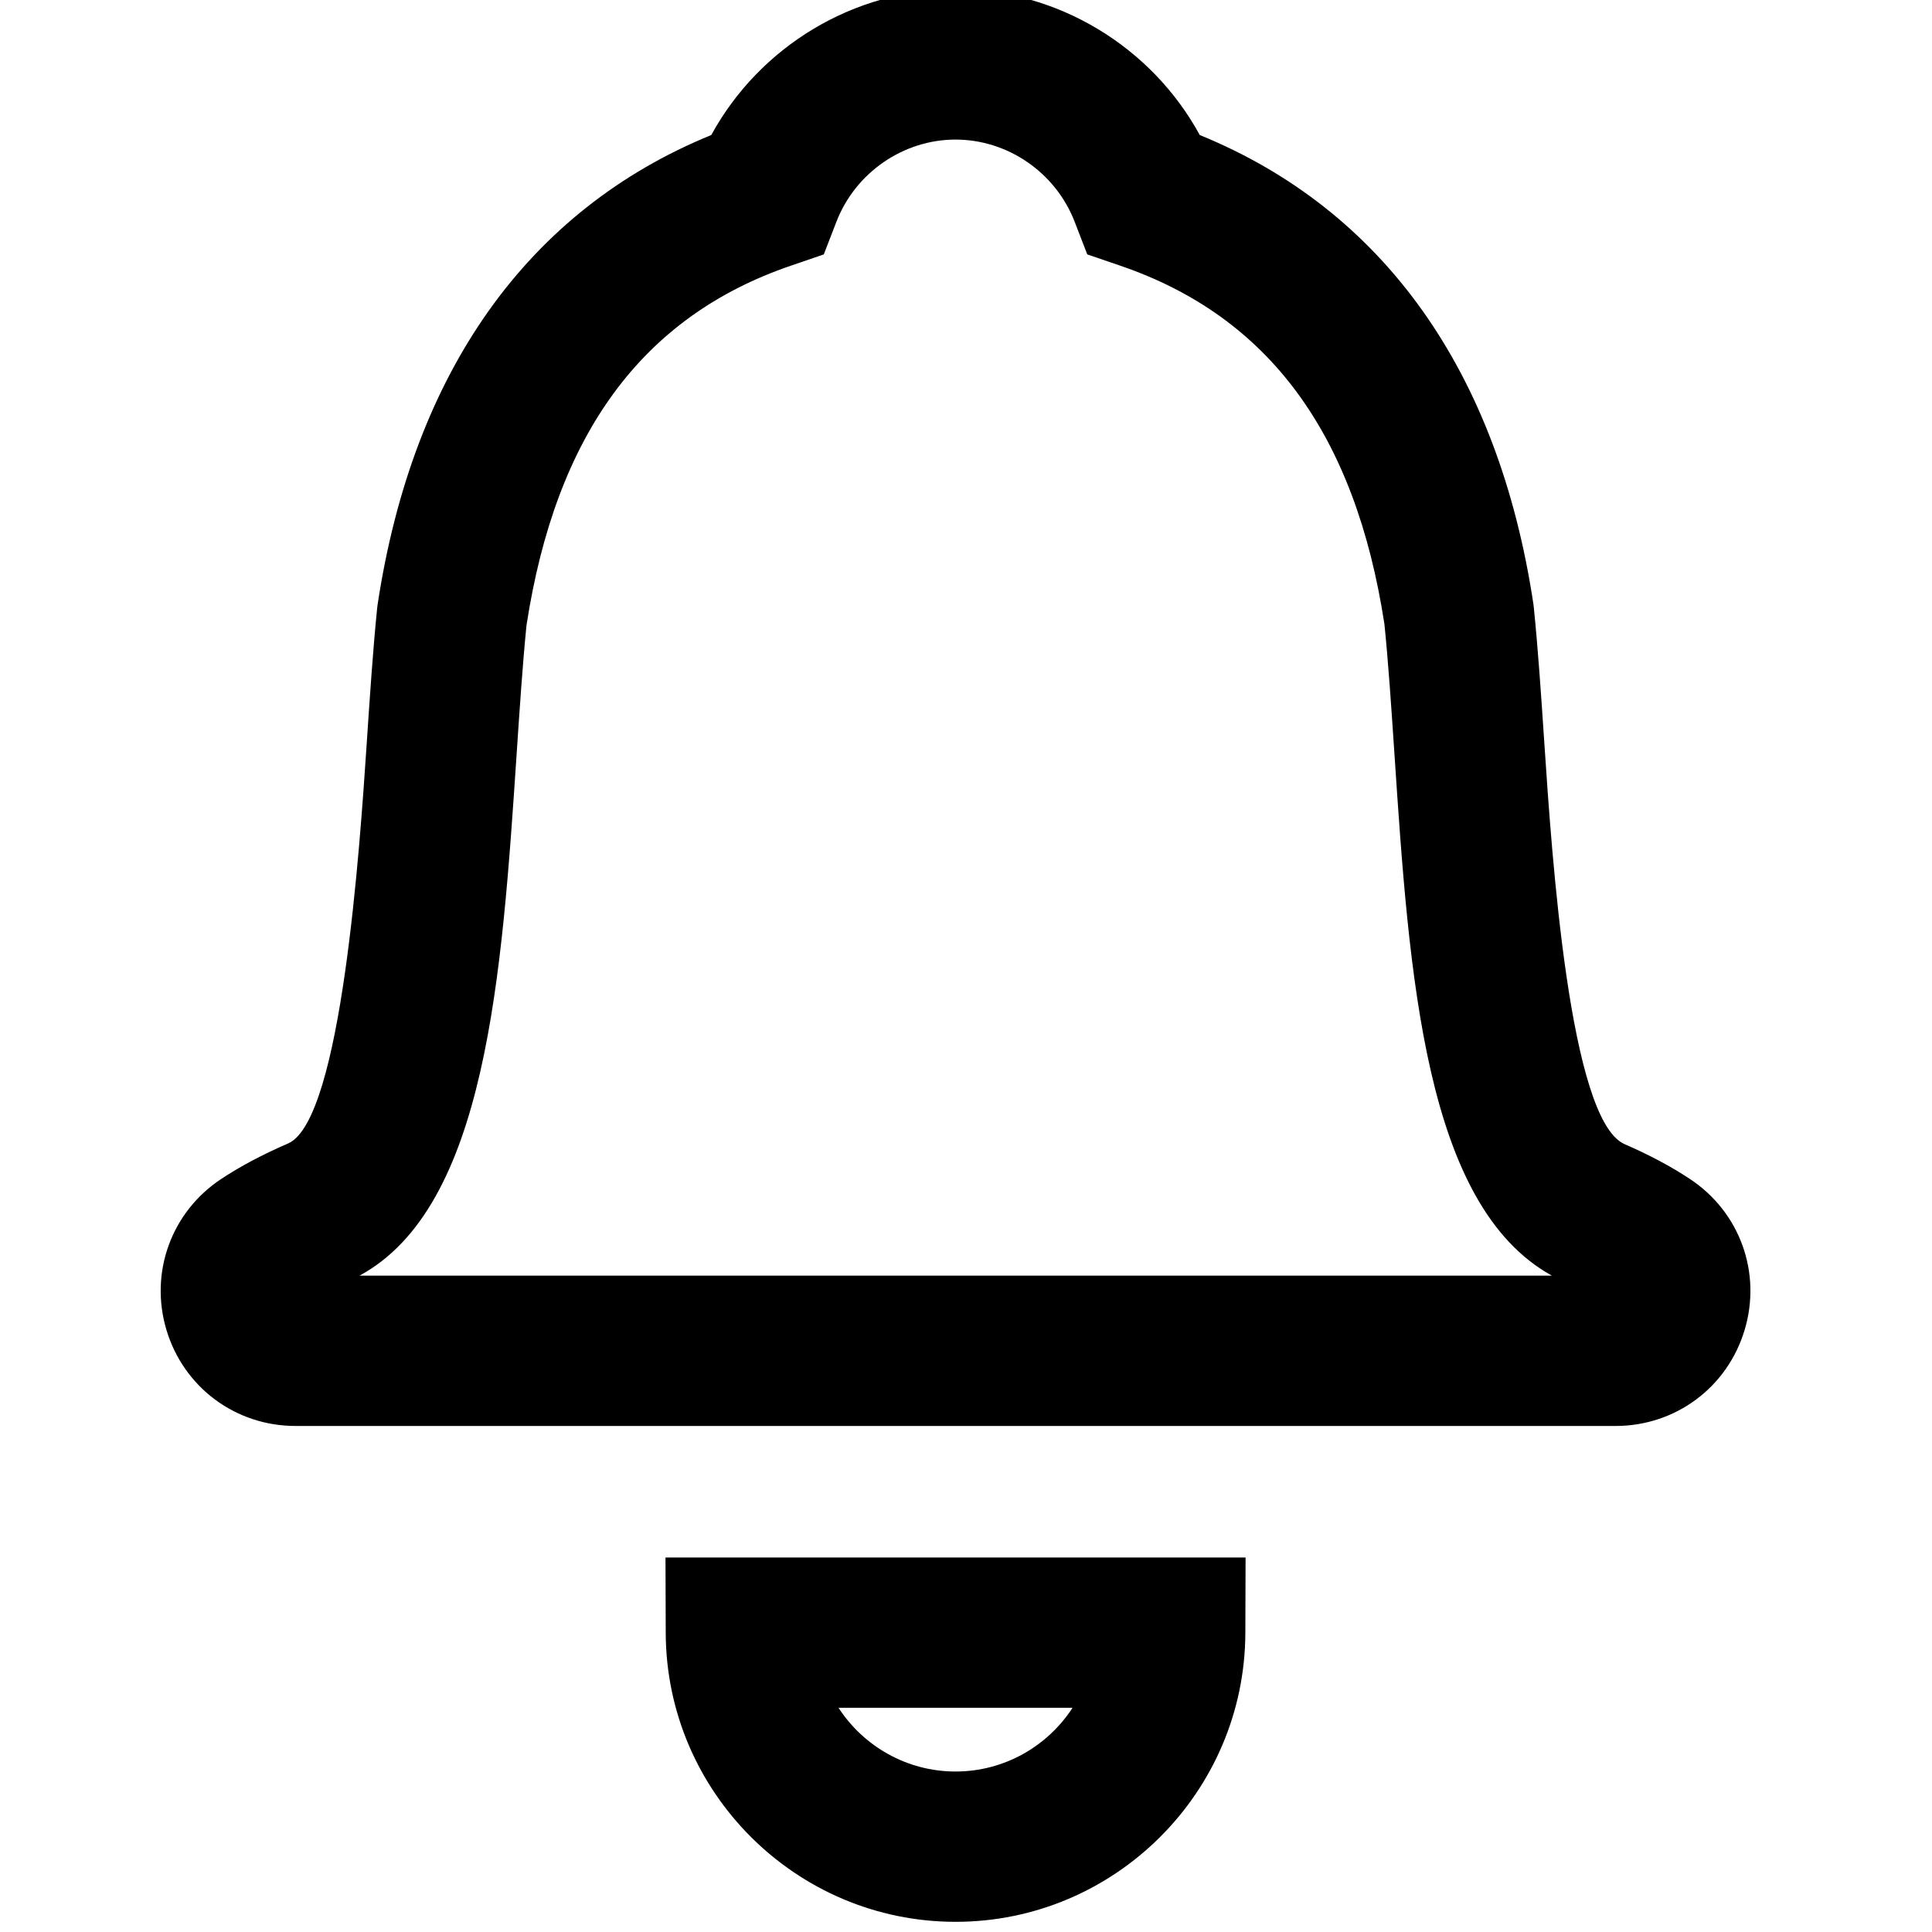 <?xml version="1.0" encoding="UTF-8" standalone="no" ?>
<!DOCTYPE svg PUBLIC "-//W3C//DTD SVG 1.1//EN" "http://www.w3.org/Graphics/SVG/1.1/DTD/svg11.dtd">
<svg xmlns="http://www.w3.org/2000/svg" xmlns:xlink="http://www.w3.org/1999/xlink" version="1.1" width="350" height="350" viewBox="0 0 350 350" xml:space="preserve">
<desc>Created with Fabric.js 1.7.22</desc>
<defs>
</defs>
<g id="icon" style="stroke: none; stroke-width: 1; stroke-dasharray: none; stroke-linecap: butt; stroke-linejoin: miter; stroke-miterlimit: 10; fill: none; fill-rule: nonzero; opacity: 1;" transform="translate(-1.944 -1.944) scale(3.89 3.89)" >
	<path d="M 75.738 66.908 H 14.261 c -2.79 0 -5.204 -1.795 -6.008 -4.466 c -0.802 -2.673 0.222 -5.499 2.547 -7.036 c 0.887 -0.589 1.914 -1.133 3.135 -1.663 c 2.476 -1.129 3.323 -13.835 3.643 -18.618 c 0.141 -2.121 0.286 -4.309 0.484 -6.284 l 0.021 -0.172 c 1.641 -10.862 7.002 -18.394 15.542 -21.881 C 35.872 2.67 40.256 0 45 0 s 9.128 2.67 11.373 6.788 c 8.542 3.485 13.9 10.997 15.535 21.823 l 0.021 0.168 c 0.198 1.954 0.337 4.014 0.482 6.195 l 0.01 0.143 c 0.349 5.236 1.165 17.496 3.72 18.659 c 1.15 0.499 2.171 1.041 3.062 1.631 c 2.324 1.537 3.348 4.365 2.543 7.036 C 80.944 65.112 78.529 66.908 75.738 66.908 z M 17.242 59.908 h 55.53 c -5.932 -3.274 -6.645 -13.971 -7.334 -24.325 l -0.01 -0.142 c -0.14 -2.086 -0.271 -4.058 -0.454 -5.868 c -1.359 -8.868 -5.382 -14.331 -12.297 -16.698 l -1.543 -0.528 l -0.588 -1.522 C 49.662 8.537 47.433 7 45 7 c -2.433 0 -4.663 1.538 -5.548 3.827 l -0.588 1.521 l -1.542 0.528 c -6.914 2.367 -10.938 7.847 -12.304 16.753 c -0.183 1.836 -0.321 3.929 -0.456 5.953 C 23.869 45.976 23.153 56.705 17.242 59.908 z" style="stroke: none; stroke-width: 1; stroke-dasharray: none; stroke-linecap: butt; stroke-linejoin: miter; stroke-miterlimit: 10; fill: rgb(0,0,0); fill-rule: nonzero; opacity: 1;" transform=" matrix(1 0 0 1 0 0) " stroke-linecap="round" />
	<path d="M 45 90 c -7.419 0 -13.474 -6.036 -13.497 -13.456 l -0.011 -3.511 h 27.015 l -0.011 3.511 C 58.474 83.964 52.419 90 45 90 z M 39.55 80.033 C 40.71 81.817 42.722 83 45 83 s 4.289 -1.183 5.449 -2.967 H 39.55 z" style="stroke: none; stroke-width: 1; stroke-dasharray: none; stroke-linecap: butt; stroke-linejoin: miter; stroke-miterlimit: 10; fill: rgb(0,0,0); fill-rule: nonzero; opacity: 1;" transform=" matrix(1 0 0 1 0 0) " stroke-linecap="round" />
</g>
</svg>